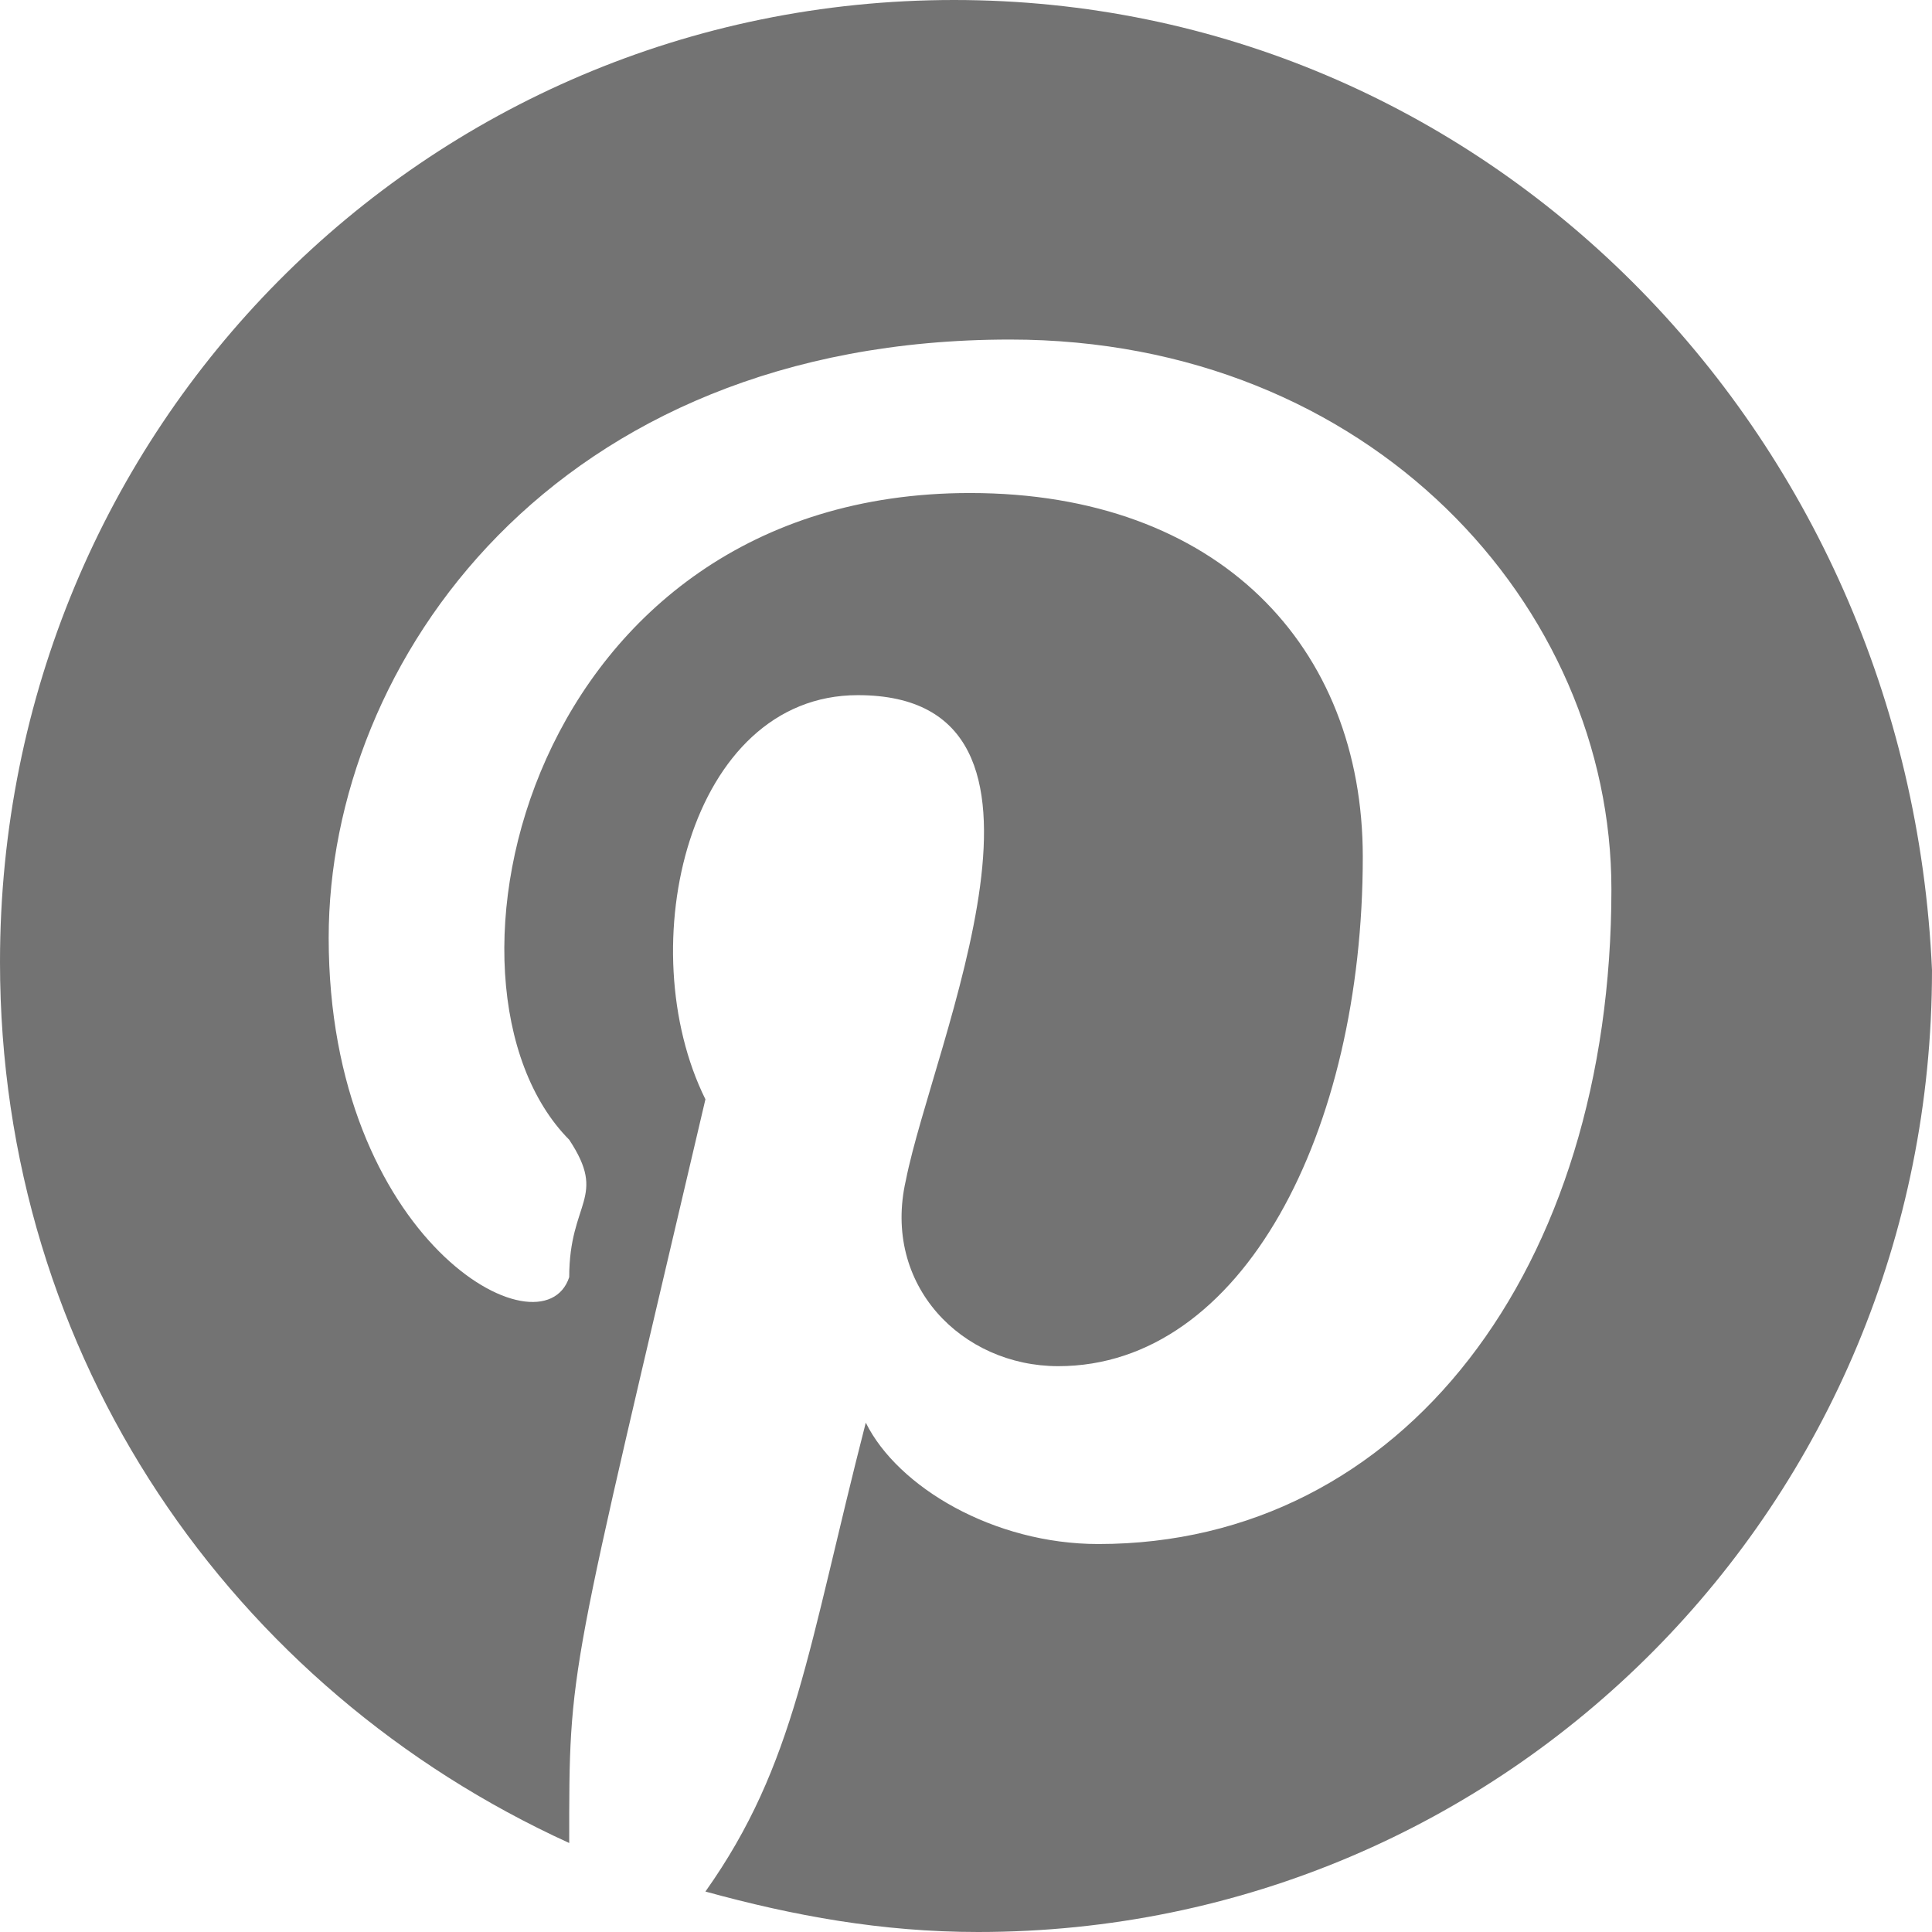 <svg width="16" height="16" viewBox="0 0 16 16" fill="none" xmlns="http://www.w3.org/2000/svg">
<g clip-path="url(#clip0_36_252)">
<path fill-rule="evenodd" clip-rule="evenodd" d="M7.901 -0C3.519 -0 -0 3.547 -0 7.967C-0 11.247 1.925 13.991 4.714 15.263C4.714 13.769 4.704 13.962 5.842 9.104C5.217 7.842 5.703 5.757 7.104 5.757C9.048 5.757 7.727 8.639 7.502 9.774C7.303 10.644 7.967 11.314 8.764 11.314C10.291 11.314 11.286 9.372 11.286 7.096C11.286 5.355 10.092 4.083 8.033 4.083C4.373 4.083 3.445 8.159 4.714 9.439C5.033 9.922 4.714 9.945 4.714 10.577C4.493 11.246 2.722 10.274 2.722 7.766C2.722 5.489 4.581 2.812 8.365 2.812C11.353 2.812 13.345 5.021 13.345 7.364C13.345 10.51 11.618 12.787 9.096 12.787C8.233 12.787 7.436 12.318 7.17 11.782C6.688 13.659 6.59 14.61 5.842 15.665C6.573 15.866 7.303 16 8.1 16C12.481 16 16 12.452 16 8.034C15.801 3.548 12.282 -0 7.901 -0Z" fill="#737373"/>
</g>
<defs>
<clipPath id="clip0_36_252">
<rect width="16" height="16" fill="white"/>
</clipPath>
</defs>
</svg>
